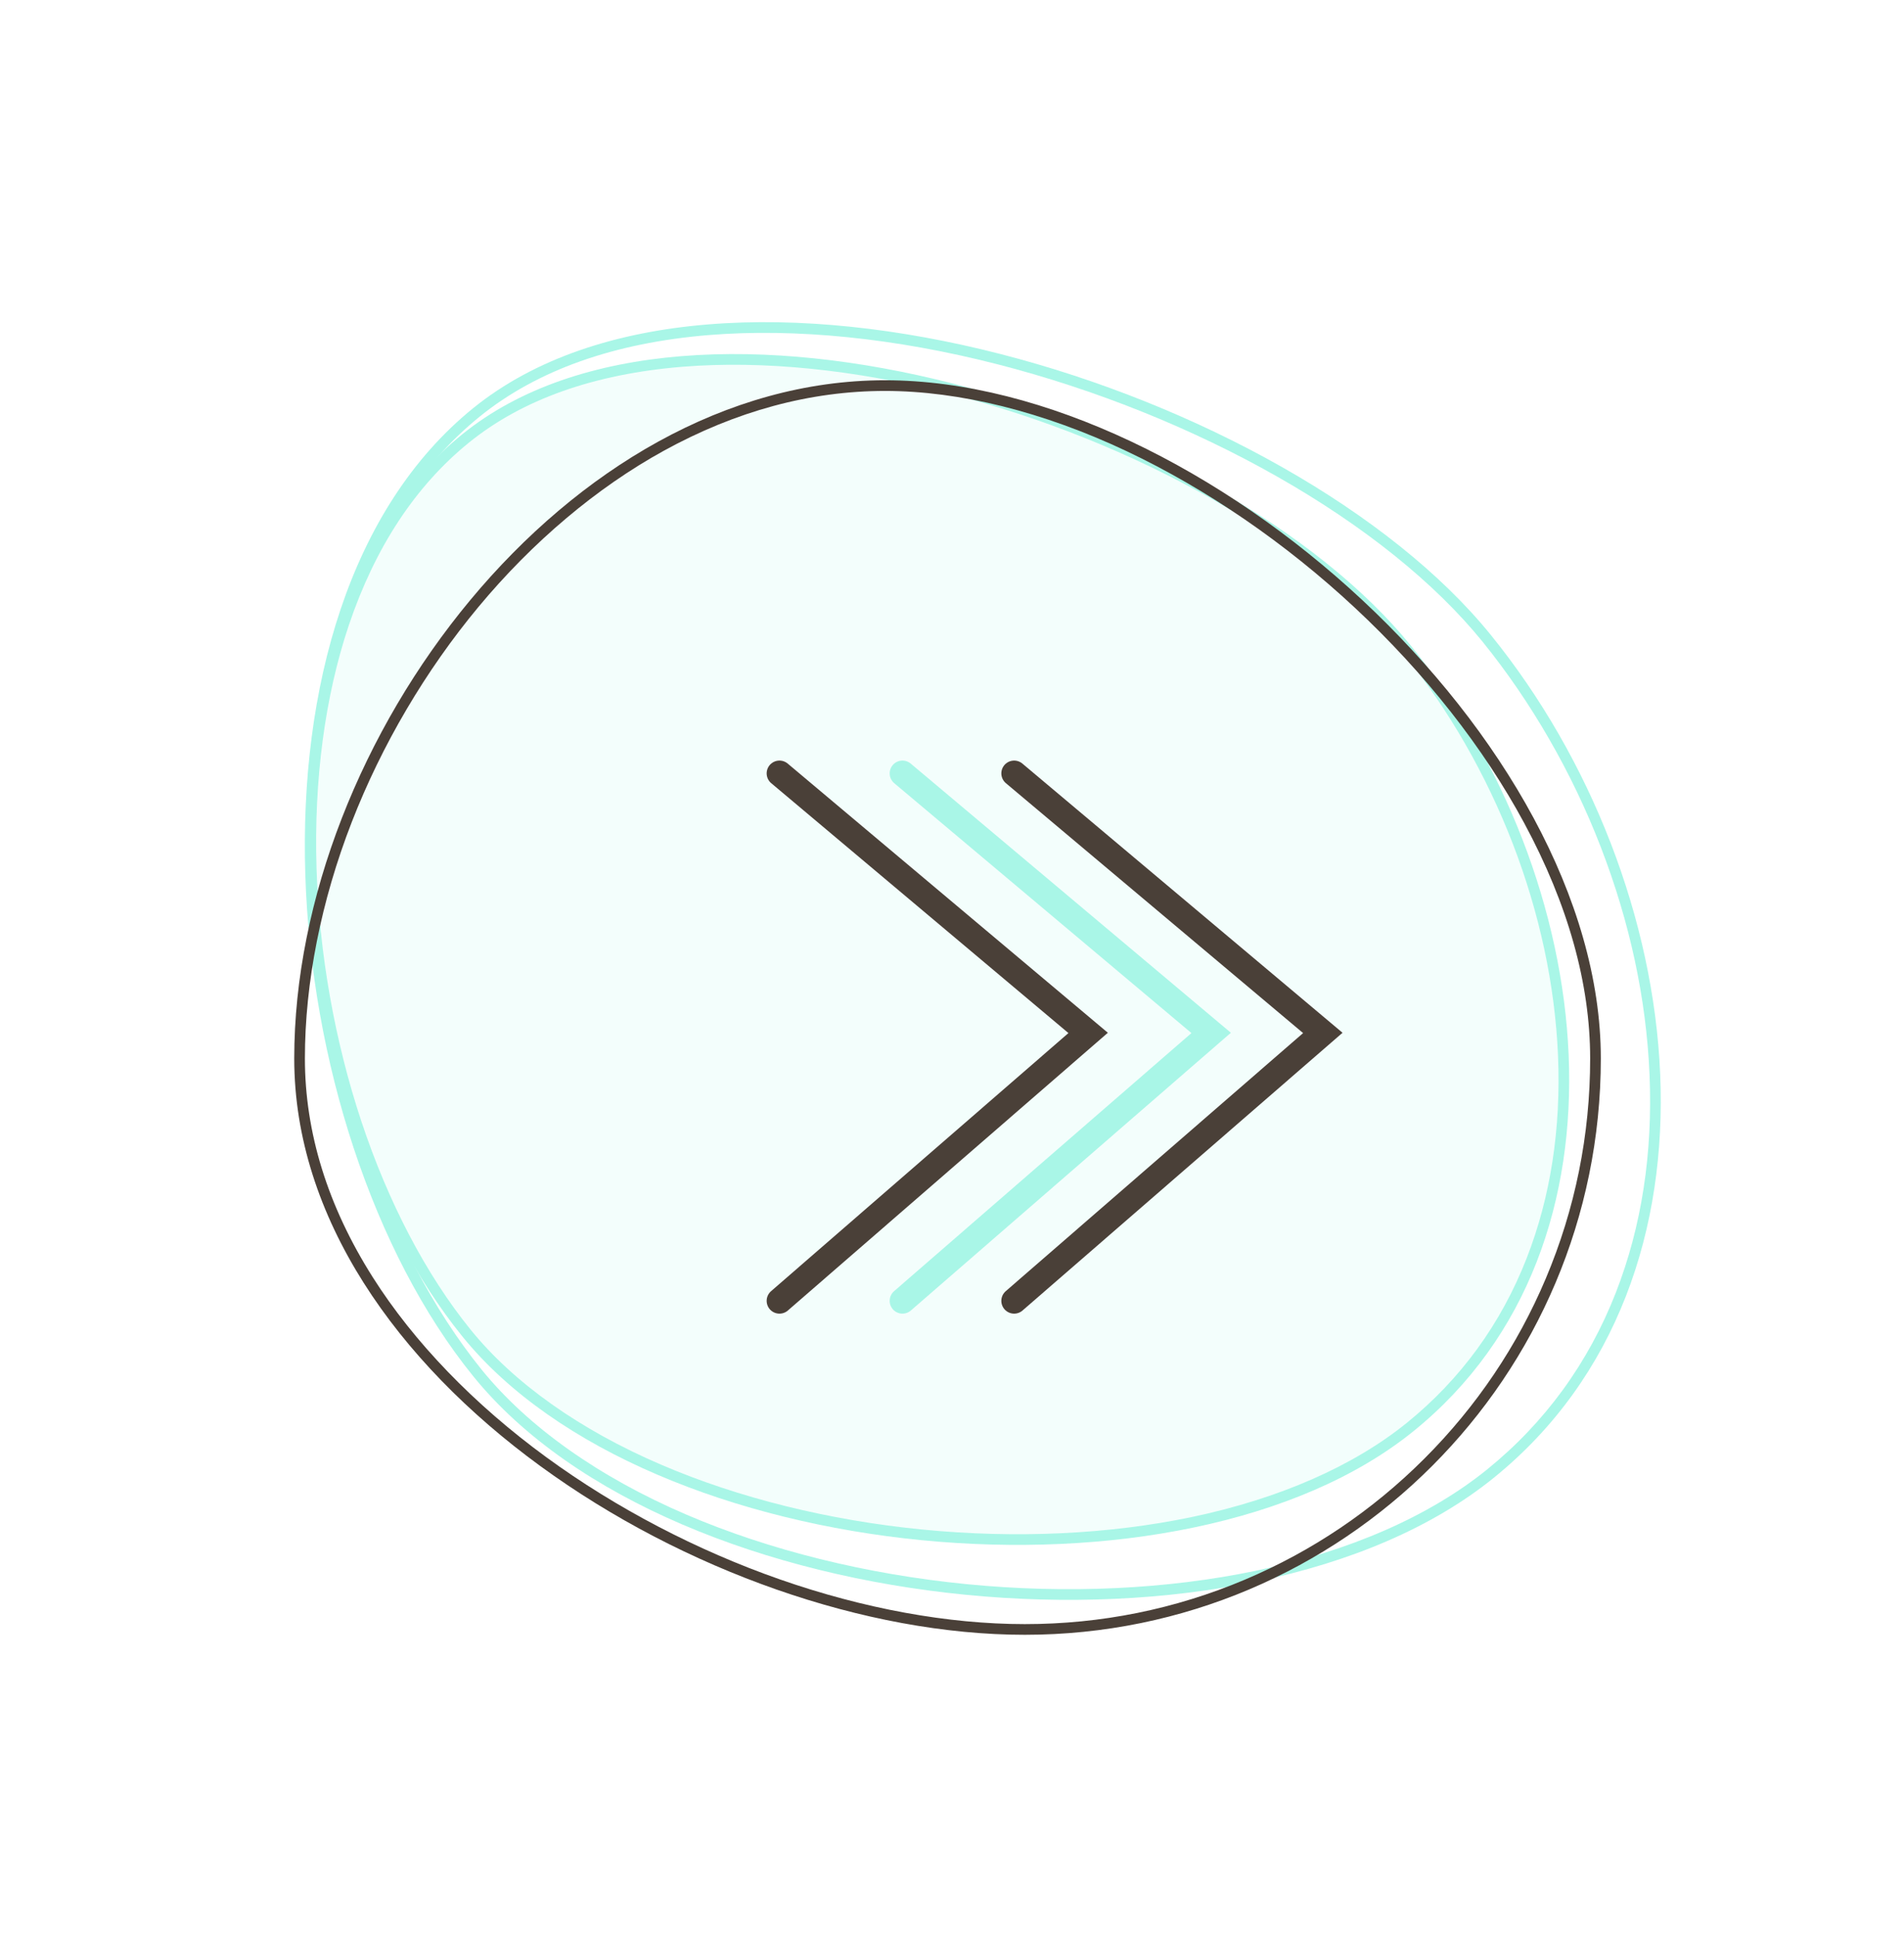 <svg xmlns="http://www.w3.org/2000/svg" width="89.247" height="90.743" viewBox="0 0 89.247 90.743"><g transform="translate(11.931 42.758) rotate(-39)" fill="rgba(166,247,231,0.13)"><path d="M 26.936 52.815 C 23.665 52.815 19.956 51.798 16.209 49.873 C 12.657 48.049 9.116 45.444 5.97 42.342 C 2.818 39.233 0.173 35.734 -1.679 32.222 C -3.638 28.506 -4.673 24.816 -4.673 21.551 C -4.673 18.205 -3.918 14.433 -2.488 10.645 C -1.082 6.917 0.941 3.26 3.361 0.07 C 5.878 -3.247 8.792 -6.004 11.787 -7.902 C 15.072 -9.984 18.398 -11.04 21.671 -11.04 C 24.931 -11.04 28.345 -9.836 31.819 -7.462 C 34.967 -5.311 38.088 -2.215 40.844 1.491 C 43.488 5.046 45.717 9.043 47.29 13.049 C 48.895 17.137 49.744 21.061 49.744 24.397 C 49.744 31.353 47.459 38.423 43.476 43.794 C 41.405 46.586 38.983 48.782 36.278 50.323 C 33.374 51.976 30.231 52.815 26.936 52.815 Z" stroke="none"/><path d="M 21.671 -10.79 C 18.446 -10.79 15.165 -9.747 11.92 -7.691 C 8.95 -5.808 6.06 -3.073 3.561 0.221 C 1.155 3.392 -0.856 7.027 -2.255 10.733 C -3.673 14.494 -4.423 18.235 -4.423 21.551 C -4.423 24.775 -3.398 28.425 -1.457 32.105 C 0.382 35.595 3.011 39.073 6.146 42.164 C 9.274 45.249 12.793 47.838 16.323 49.651 C 20.035 51.557 23.705 52.565 26.936 52.565 C 30.187 52.565 33.288 51.737 36.154 50.105 C 38.829 48.582 41.225 46.409 43.275 43.645 C 47.227 38.316 49.494 31.3 49.494 24.397 C 49.494 21.092 48.651 17.2 47.057 13.14 C 45.493 9.155 43.274 5.178 40.643 1.64 C 37.904 -2.044 34.803 -5.12 31.678 -7.256 C 28.246 -9.601 24.879 -10.79 21.671 -10.79 M 21.671 -11.29 C 35.569 -11.29 49.994 10.499 49.994 24.397 C 49.994 38.295 40.834 53.065 26.936 53.065 C 13.038 53.065 -4.923 35.449 -4.923 21.551 C -4.923 7.653 7.773 -11.29 21.671 -11.29 Z" stroke="none" fill="#a9f6e7"/></g><path d="M4733,1440.5l14.469,12.159L4733,1465.211" transform="translate(-4685.464 -1404.268)" fill="none" stroke="#4a4038" stroke-linecap="round" stroke-width="1.2"/><path d="M4733,1440.5l14.469,12.159L4733,1465.211" transform="translate(-4696.464 -1404.268)" fill="none" stroke="#4a4038" stroke-linecap="round" stroke-width="1.2"/><path d="M4733,1440.5l14.469,12.159L4733,1465.211" transform="translate(-4690.698 -1404.268)" fill="none" stroke="#a9f6e7" stroke-linecap="round" stroke-width="1.2"/><g transform="translate(10.931 42.758) rotate(-39)" fill="none"><path d="M23.611-11.29C38.523-11.29,54,12.088,54,27S44.171,57.76,29.26,57.76-4.923,38.859-4.923,23.947,8.7-11.29,23.611-11.29Z" stroke="none"/><path d="M 23.611 -10.79 C 20.144 -10.79 16.617 -9.67 13.13 -7.459 C 9.939 -5.437 6.834 -2.499 4.15 1.039 C 1.567 4.444 -0.592 8.347 -2.094 12.327 C -3.618 16.366 -4.423 20.384 -4.423 23.947 C -4.423 27.412 -3.321 31.334 -1.237 35.288 C 0.739 39.035 3.562 42.77 6.927 46.089 C 10.287 49.402 14.066 52.182 17.856 54.129 C 21.844 56.177 25.788 57.26 29.26 57.26 C 32.754 57.26 36.088 56.37 39.169 54.616 C 42.043 52.979 44.618 50.643 46.82 47.674 C 48.932 44.827 50.592 41.553 51.755 37.944 C 52.897 34.402 53.5 30.617 53.5 27 C 53.5 23.45 52.595 19.269 50.883 14.909 C 49.203 10.63 46.822 6.36 43.996 2.561 C 41.055 -1.394 37.725 -4.697 34.368 -6.992 C 30.68 -9.512 27.061 -10.79 23.611 -10.79 M 23.611 -11.29 C 38.523 -11.29 54 12.088 54 27 C 54 41.912 44.171 57.76 29.26 57.76 C 14.348 57.76 -4.923 38.859 -4.923 23.947 C -4.923 9.035 8.7 -11.29 23.611 -11.29 Z" stroke="none" fill="#a9f6e7"/></g><g transform="translate(21.036 22.588)" fill="none"><path d="M20.448-4.773C35.36-4.773,54,12.088,54,27A27,27,0,0,1,27,54C12.088,54-7.244,41.912-7.244,27S5.537-4.773,20.448-4.773Z" stroke="none"/><path d="M 20.448 -4.273 C 16.945 -4.273 13.454 -3.329 10.072 -1.467 C 6.939 0.257 3.939 2.784 1.394 5.842 C -1.086 8.822 -3.141 12.309 -4.548 15.926 C -5.985 19.618 -6.744 23.447 -6.744 27 C -6.744 30.468 -5.676 33.914 -3.568 37.242 C -1.643 40.283 1.175 43.203 4.581 45.688 C 7.841 48.066 11.624 50.044 15.523 51.406 C 19.443 52.776 23.411 53.5 27 53.5 C 30.578 53.5 34.048 52.799 37.315 51.418 C 40.47 50.083 43.304 48.172 45.738 45.738 C 48.172 43.304 50.083 40.47 51.418 37.315 C 52.799 34.048 53.5 30.578 53.5 27 C 53.5 23.491 52.462 19.784 50.414 15.982 C 48.508 12.441 45.762 8.951 42.475 5.888 C 39.22 2.854 35.517 0.316 31.768 -1.453 C 27.858 -3.298 23.944 -4.273 20.448 -4.273 M 20.448 -4.773 C 35.36 -4.773 54 12.088 54 27 C 54 41.912 41.912 54 27 54 C 12.088 54 -7.244 41.912 -7.244 27 C -7.244 12.088 5.537 -4.773 20.448 -4.773 Z" stroke="none" fill="#4a4038"/></g></svg>